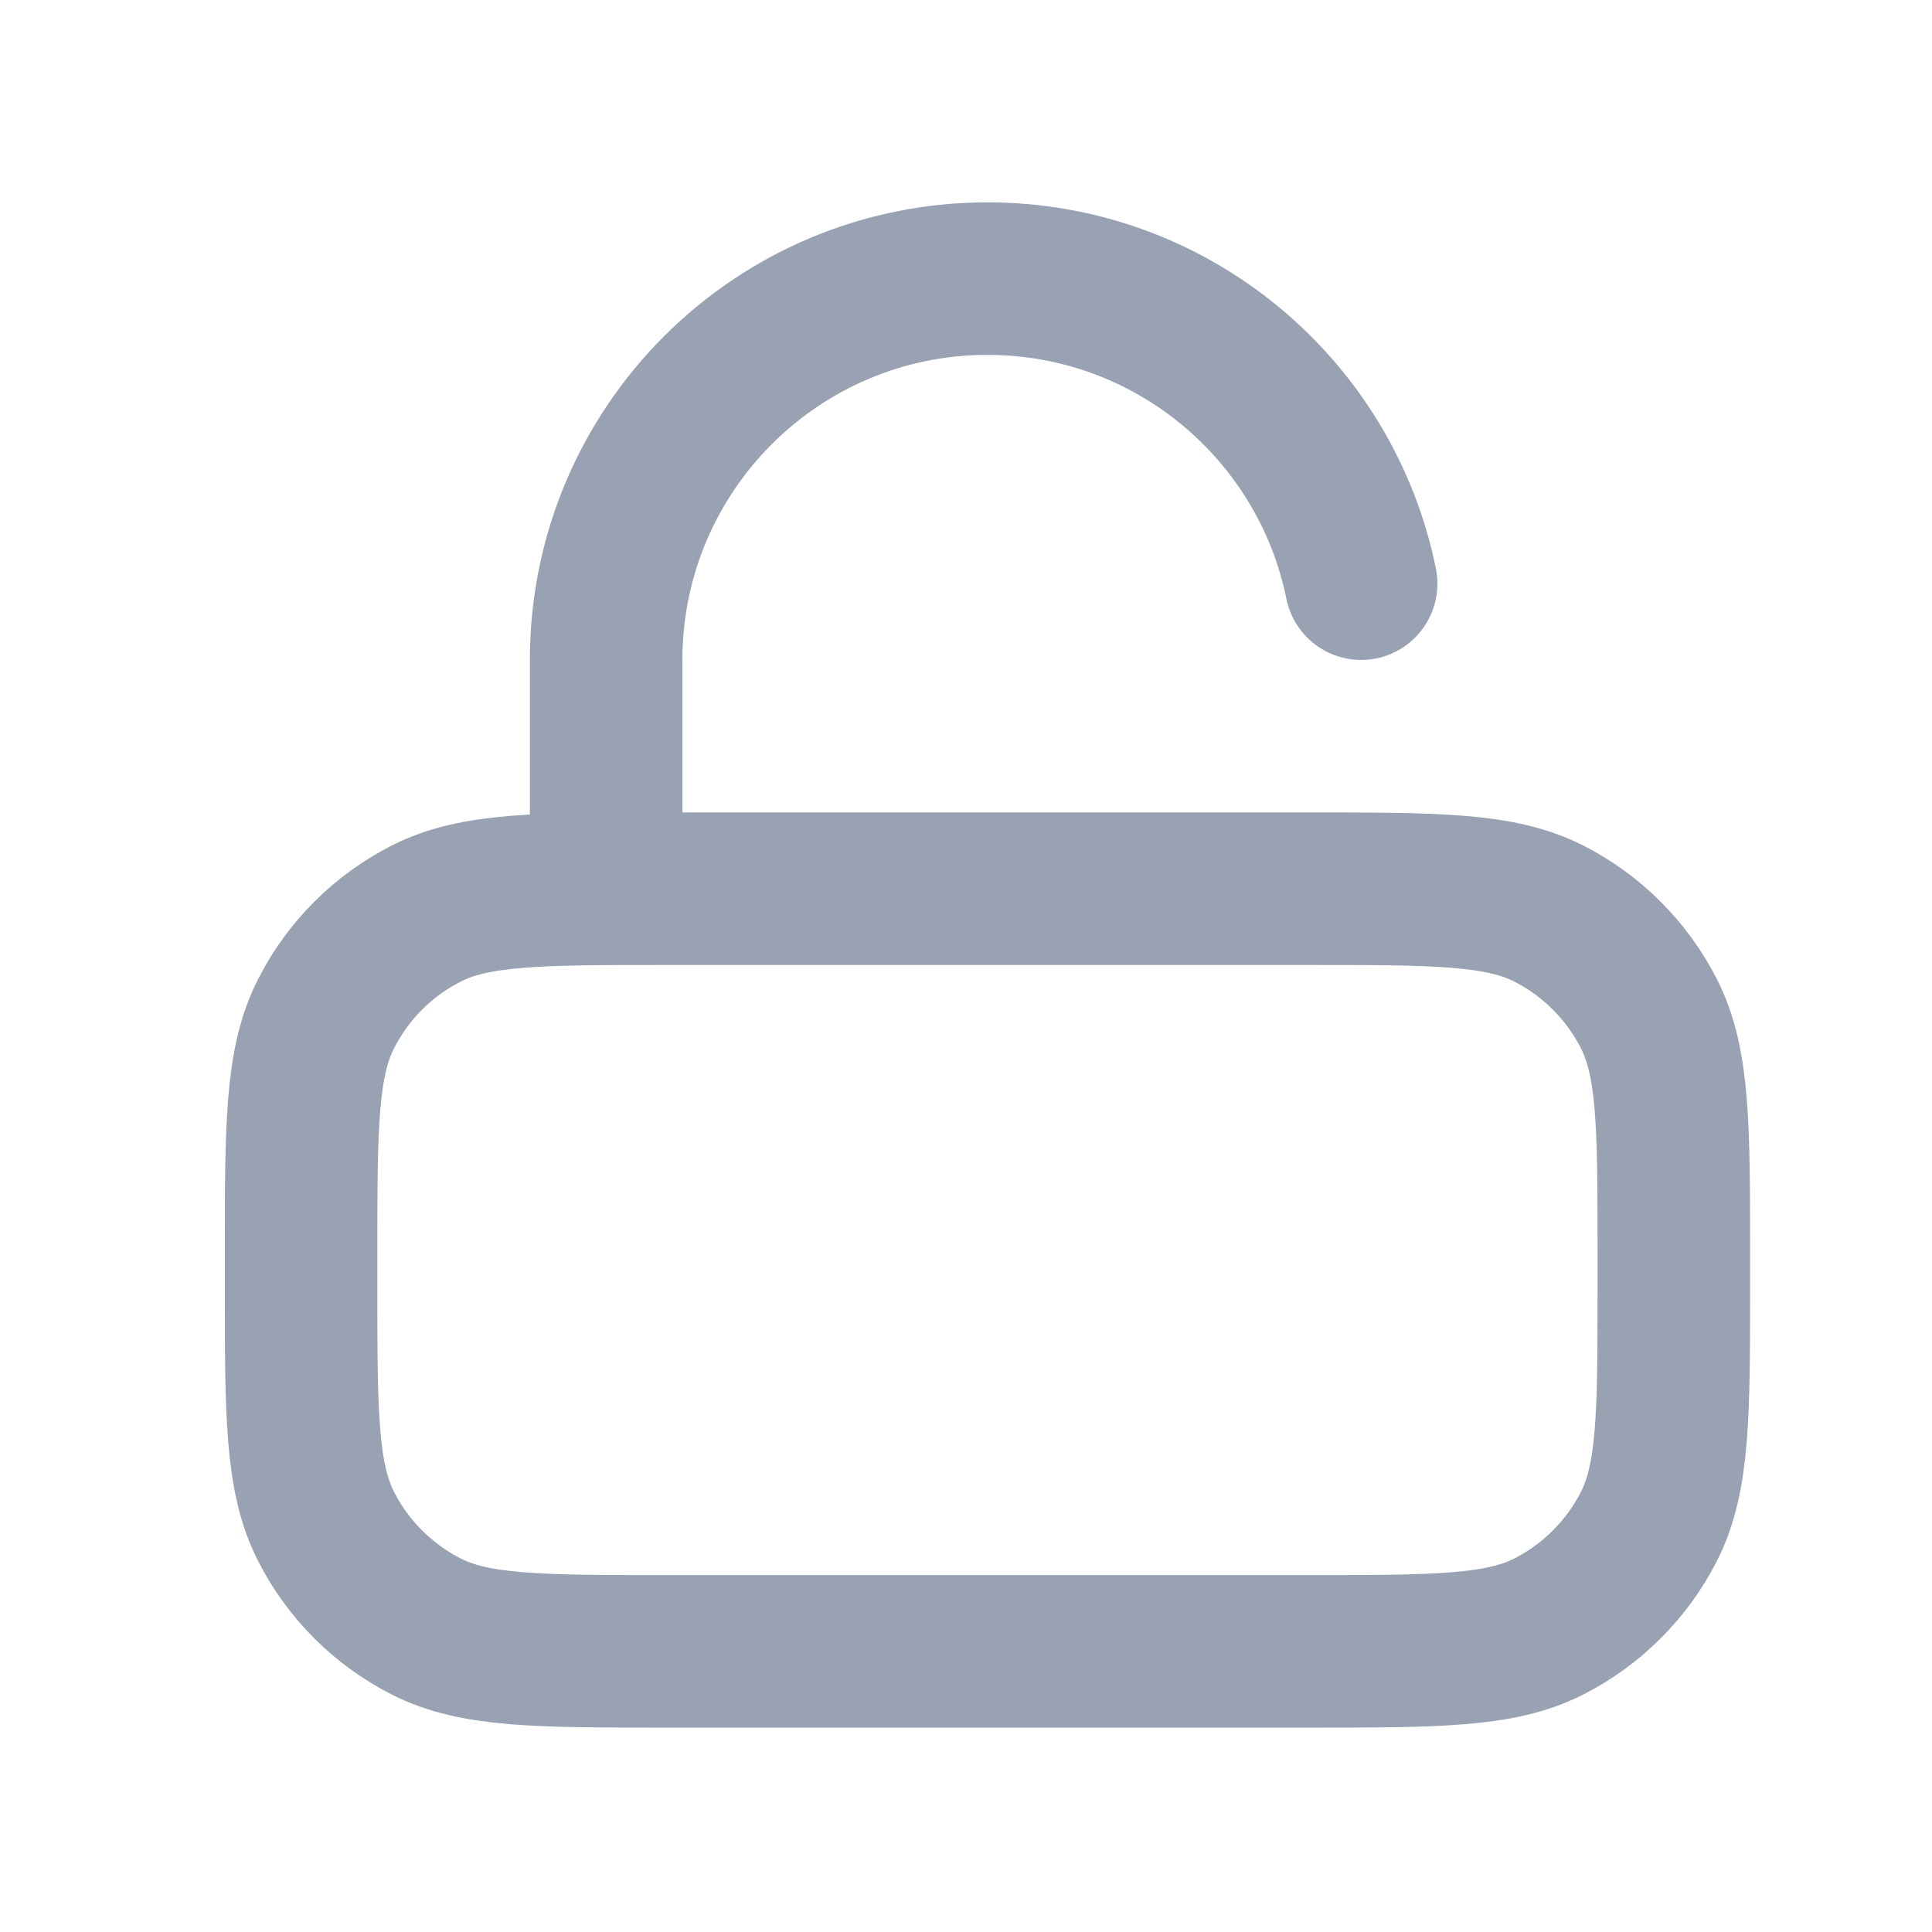 <svg width="19" height="19" viewBox="0 0 19 19" fill="none" xmlns="http://www.w3.org/2000/svg">
<path d="M5.961 8.74V6.49C5.961 4.419 7.64 2.74 9.711 2.74C11.526 2.74 13.039 4.028 13.386 5.74M6.561 16.24H12.861C14.121 16.24 14.752 16.24 15.233 15.995C15.656 15.779 16 15.435 16.216 15.012C16.461 14.53 16.461 13.9 16.461 12.64V12.34C16.461 11.08 16.461 10.45 16.216 9.969C16 9.545 15.656 9.201 15.233 8.985C14.752 8.74 14.121 8.74 12.861 8.74H6.561C5.301 8.74 4.671 8.74 4.19 8.985C3.767 9.201 3.422 9.545 3.207 9.969C2.961 10.45 2.961 11.08 2.961 12.34V12.64C2.961 13.9 2.961 14.53 3.207 15.012C3.422 15.435 3.767 15.779 4.19 15.995C4.671 16.24 5.301 16.24 6.561 16.24Z" stroke="#98A2B3" stroke-width="1.5" stroke-linecap="round" stroke-linejoin="round"/>
</svg>
